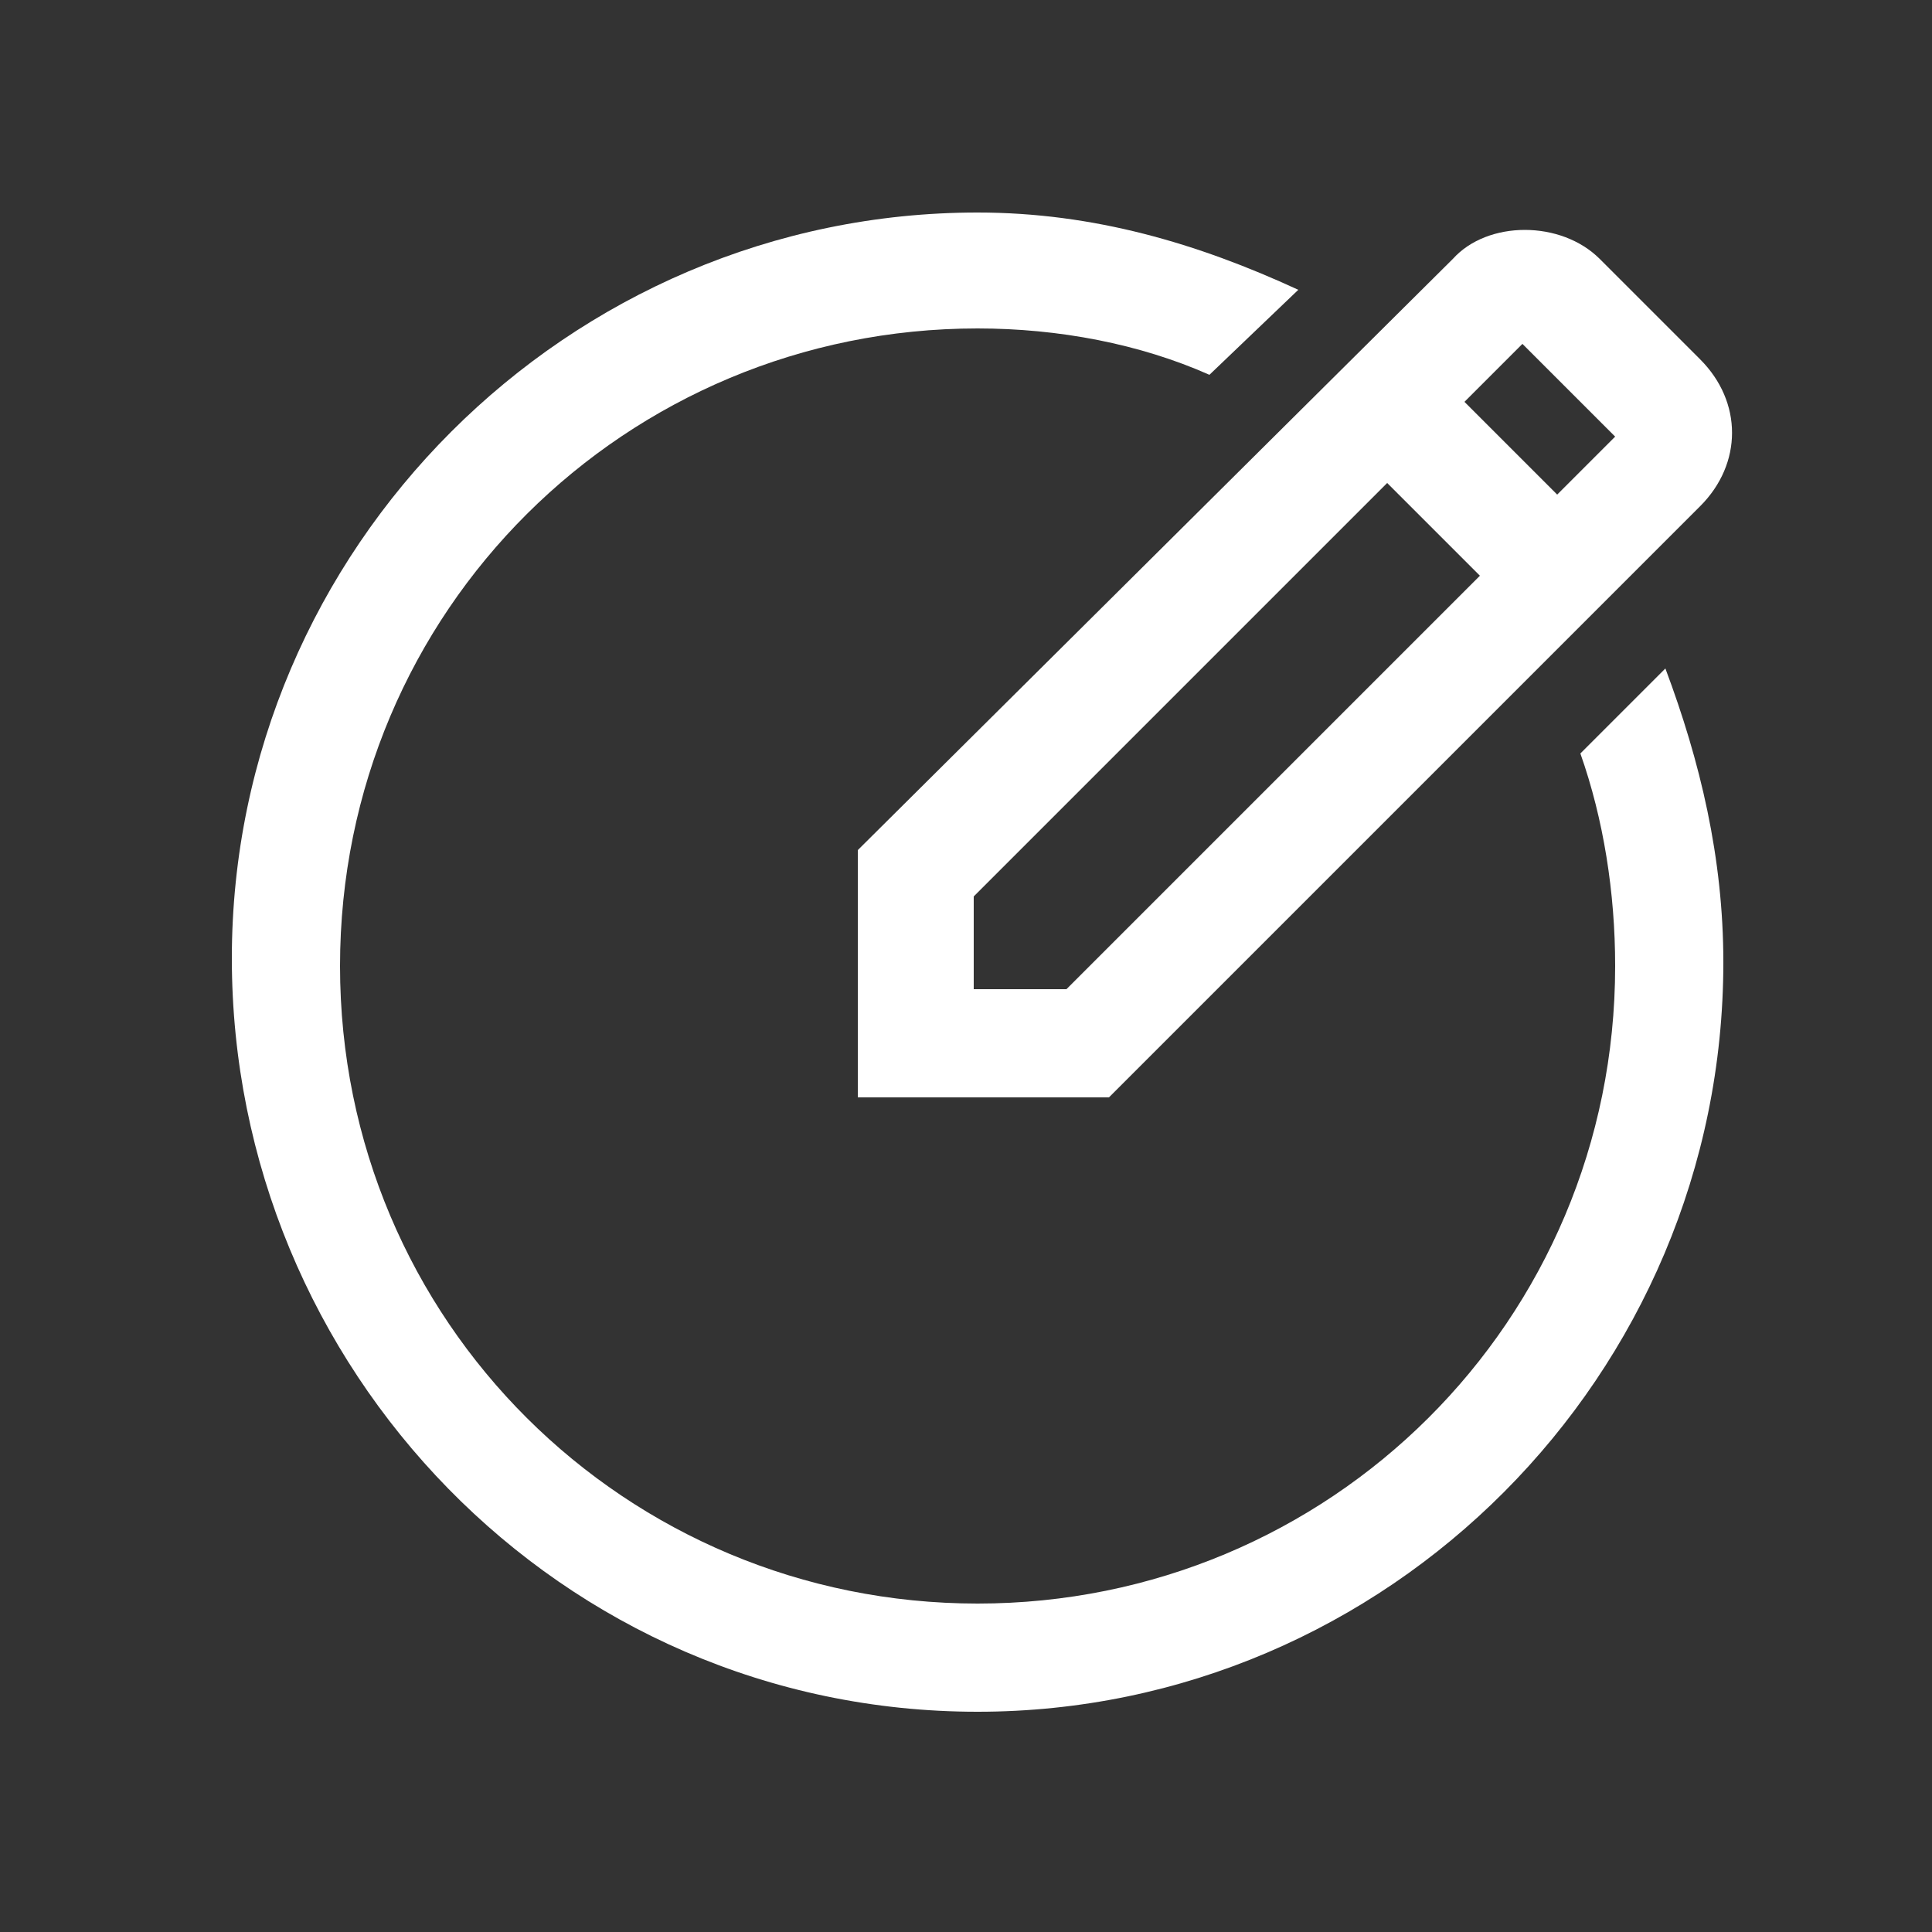 <?xml version="1.0" encoding="utf-8"?>
<!-- Generator: Adobe Illustrator 24.3.0, SVG Export Plug-In . SVG Version: 6.00 Build 0)  -->
<svg version="1.1" id="Capa_1" xmlns="http://www.w3.org/2000/svg" xmlns:xlink="http://www.w3.org/1999/xlink" x="0px" y="0px"
	 viewBox="0 0 50 50" style="enable-background:new 0 0 50 50;" xml:space="preserve">
<rect x="0" y="0" width="50" height="50" fill="#333333" stroke="none"/>
<style type="text/css">
	.st0{fill:#FFFFFF;}
</style>
<g>
	<path class="st0" d="M41.8,25c0,9.2-7.4,16.5-16.5,16.5S8.8,34.2,8.8,25S16.2,8.5,25.3,8.5c2.1,0,4.2,0.4,6,1.2l2.3-2.2
		c-2.6-1.2-5.3-2-8.3-2C14.7,5.5,6,14.2,6,24.8s8.5,19.5,19.3,19.5c10.6,0,19.3-8.7,19.3-19.4c0-2.7-0.6-5.2-1.5-7.6l-2.2,2.2
		C41.5,21.2,41.8,23.1,41.8,25z"/>
	<path class="st0" d="M41.4,6.7c-1-1-2.9-1-3.8,0L22.2,22v6.4h6.5l15.3-15.3c1.1-1.1,1.1-2.7,0-3.8L41.4,6.7z M27.6,25.6h-2.4v-2.4
		l10.7-10.7l2.4,2.4L27.6,25.6z M40.3,12.8l-2.4-2.4l1.5-1.5l2.4,2.4L40.3,12.8z"/>
</g>
</svg>
